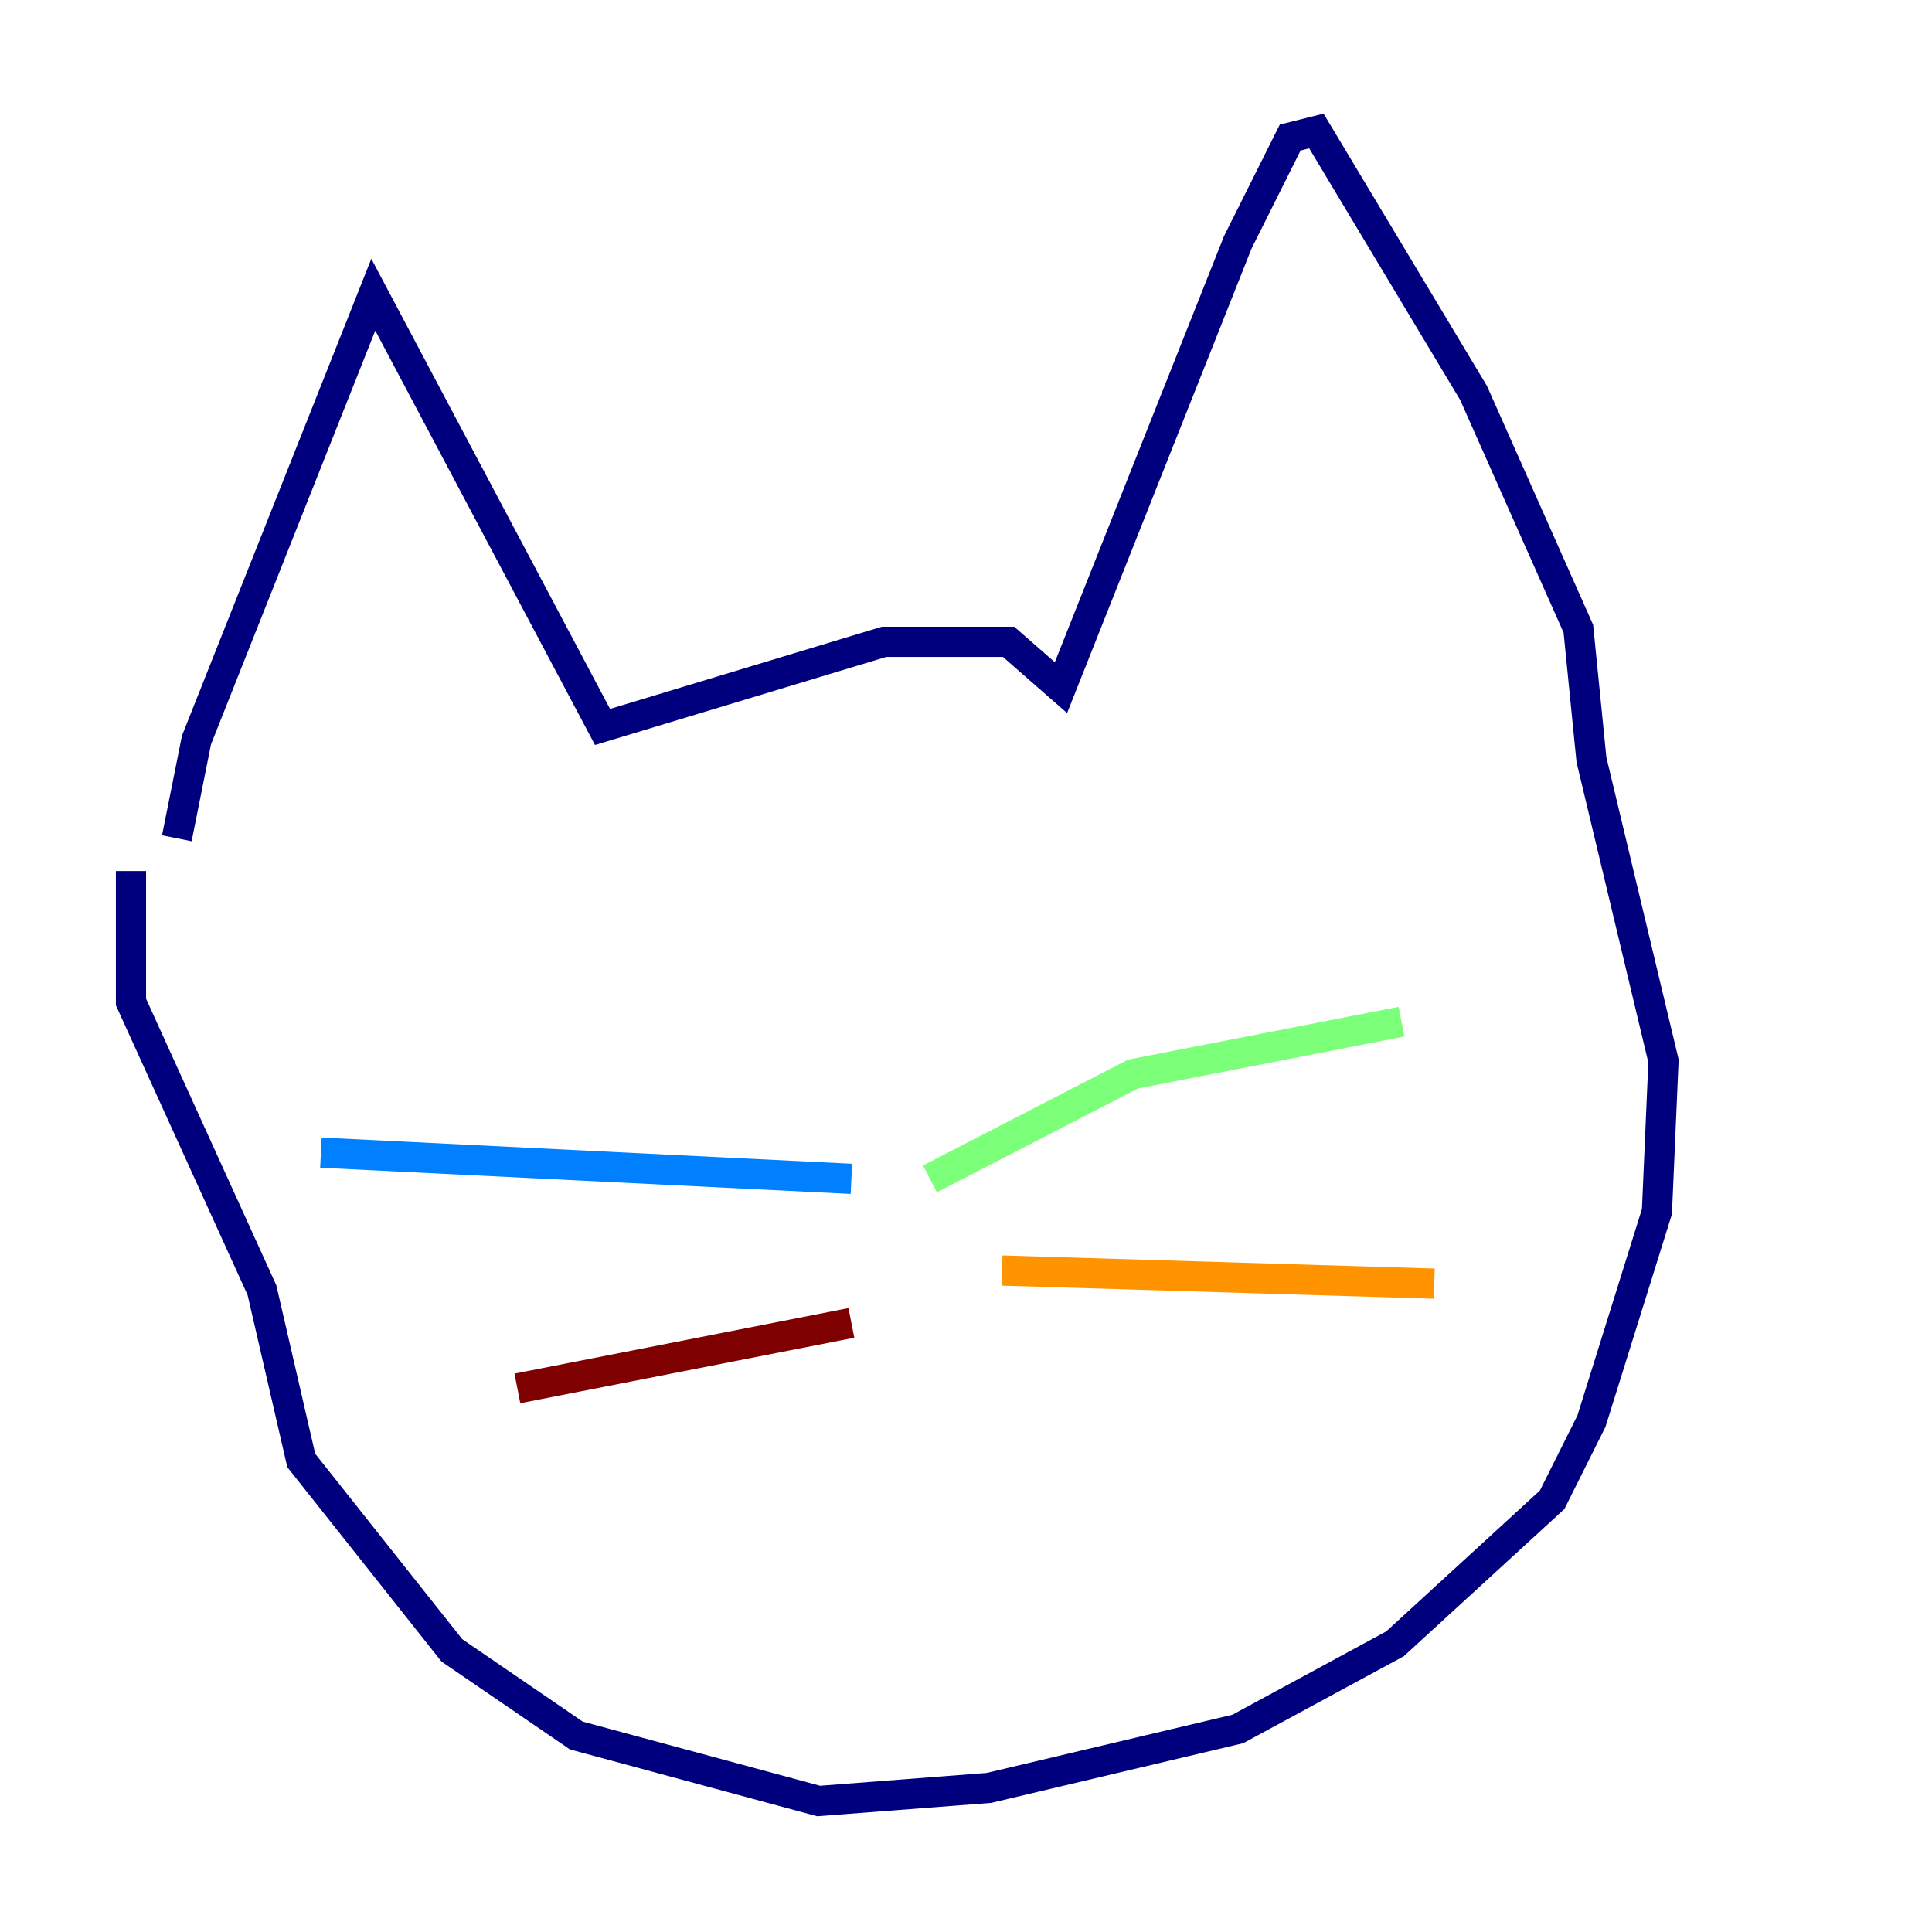 <?xml version="1.0" encoding="utf-8" ?>
<svg baseProfile="tiny" height="128" version="1.2" viewBox="0,0,128,128" width="128" xmlns="http://www.w3.org/2000/svg" xmlns:ev="http://www.w3.org/2001/xml-events" xmlns:xlink="http://www.w3.org/1999/xlink"><defs /><polyline fill="none" points="11.715,55.539 13.017,49.031 24.732,19.525 39.919,48.163 58.576,42.522 66.82,42.522 70.291,45.559 82.007,16.054 85.478,9.112 87.214,8.678 97.627,26.034 104.57,41.654 105.437,50.332 110.21,70.291 109.776,80.271 105.437,94.156 102.834,99.363 92.42,108.909 82.007,114.549 65.519,118.454 54.237,119.322 38.183,114.983 29.939,109.342 19.959,96.759 17.356,85.478 8.678,66.386 8.678,57.709" stroke="#00007f" stroke-width="2" /><polyline fill="none" points="56.407,78.102 21.261,76.366" stroke="#0080ff" stroke-width="2" /><polyline fill="none" points="61.614,78.102 75.064,71.159 92.854,67.688" stroke="#7cff79" stroke-width="2" /><polyline fill="none" points="66.386,84.176 95.024,85.044" stroke="#ff9400" stroke-width="2" /><polyline fill="none" points="56.407,87.647 34.278,91.986" stroke="#7f0000" stroke-width="2" /></svg>